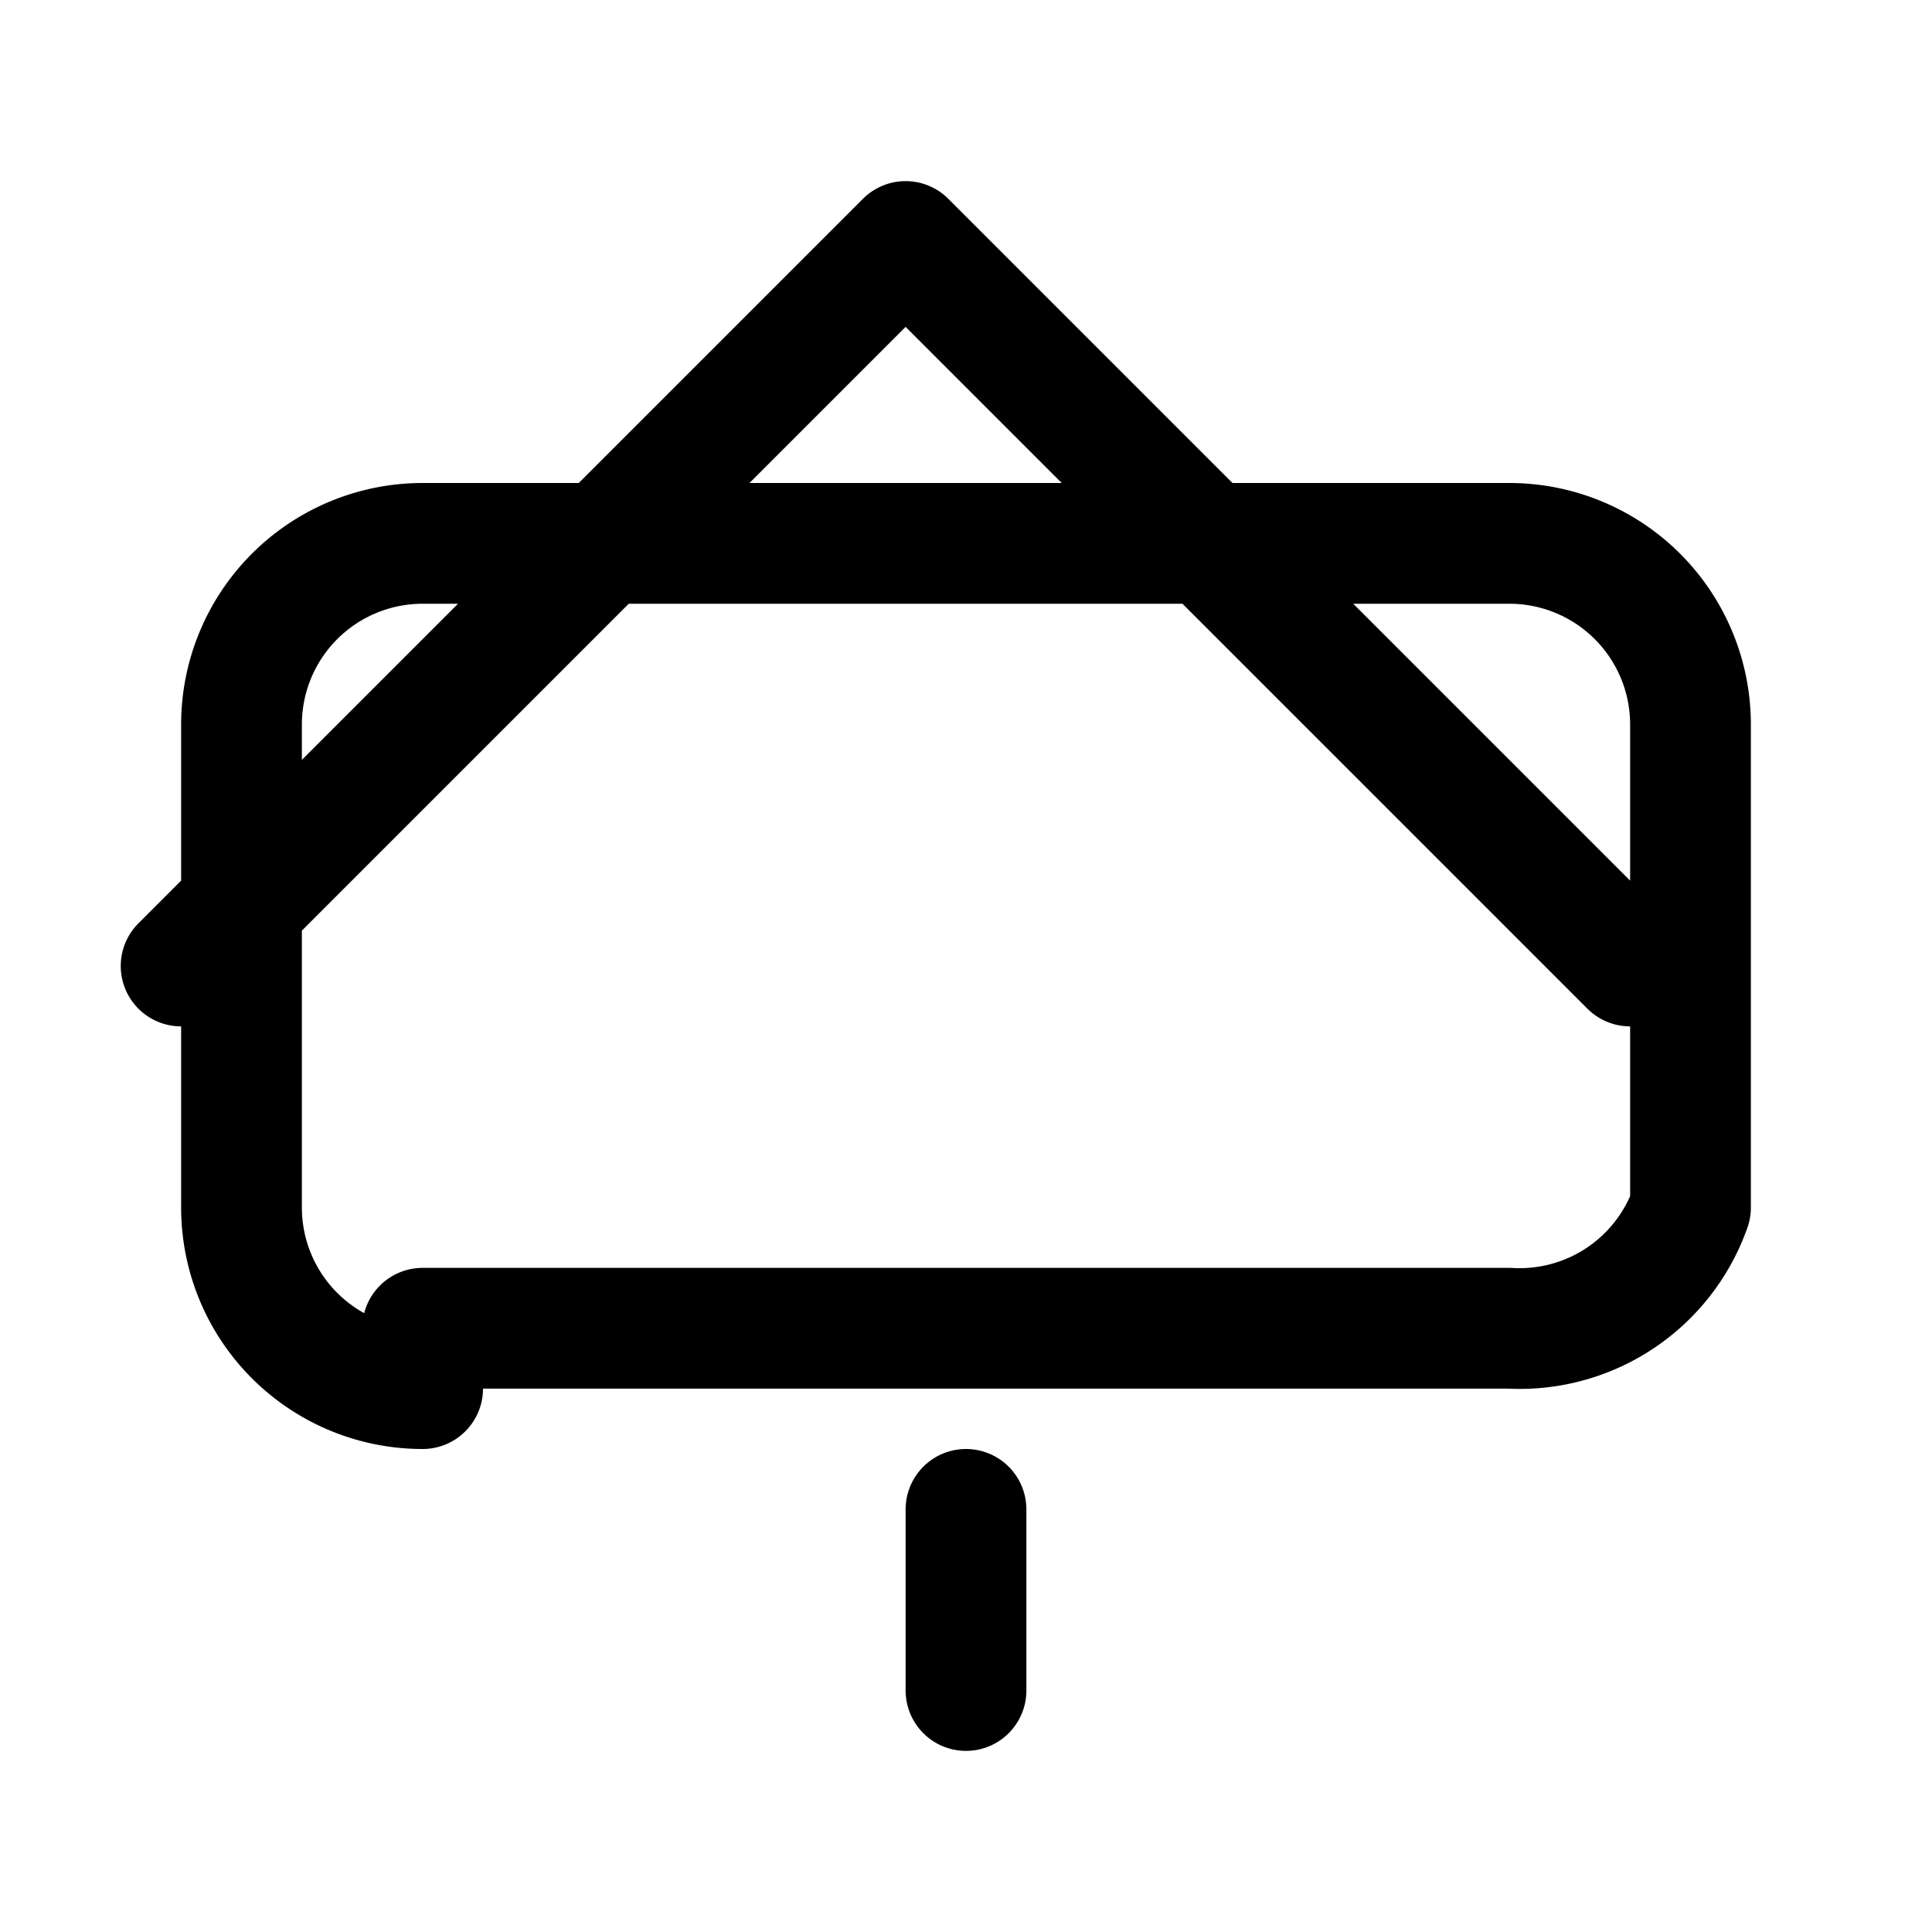 <svg xmlns="http://www.w3.org/2000/svg" fill="none" viewBox="0 0 24 24" stroke-width="1.5" stroke="currentColor" class="w-6 h-6">
  <path stroke-linecap="round" stroke-linejoin="round" d="m2.25 12 9-9 9 9M12 18.75V21m-6.75-4.5h13.5A2.25 2.25 0 0 0 21 15V9a2.25 2.25 0 0 0-2.25-2.25H5.25A2.25 2.25 0 0 0 3 9v6a2.25 2.25 0 0 0 2.25 2.25Z" />
</svg> 